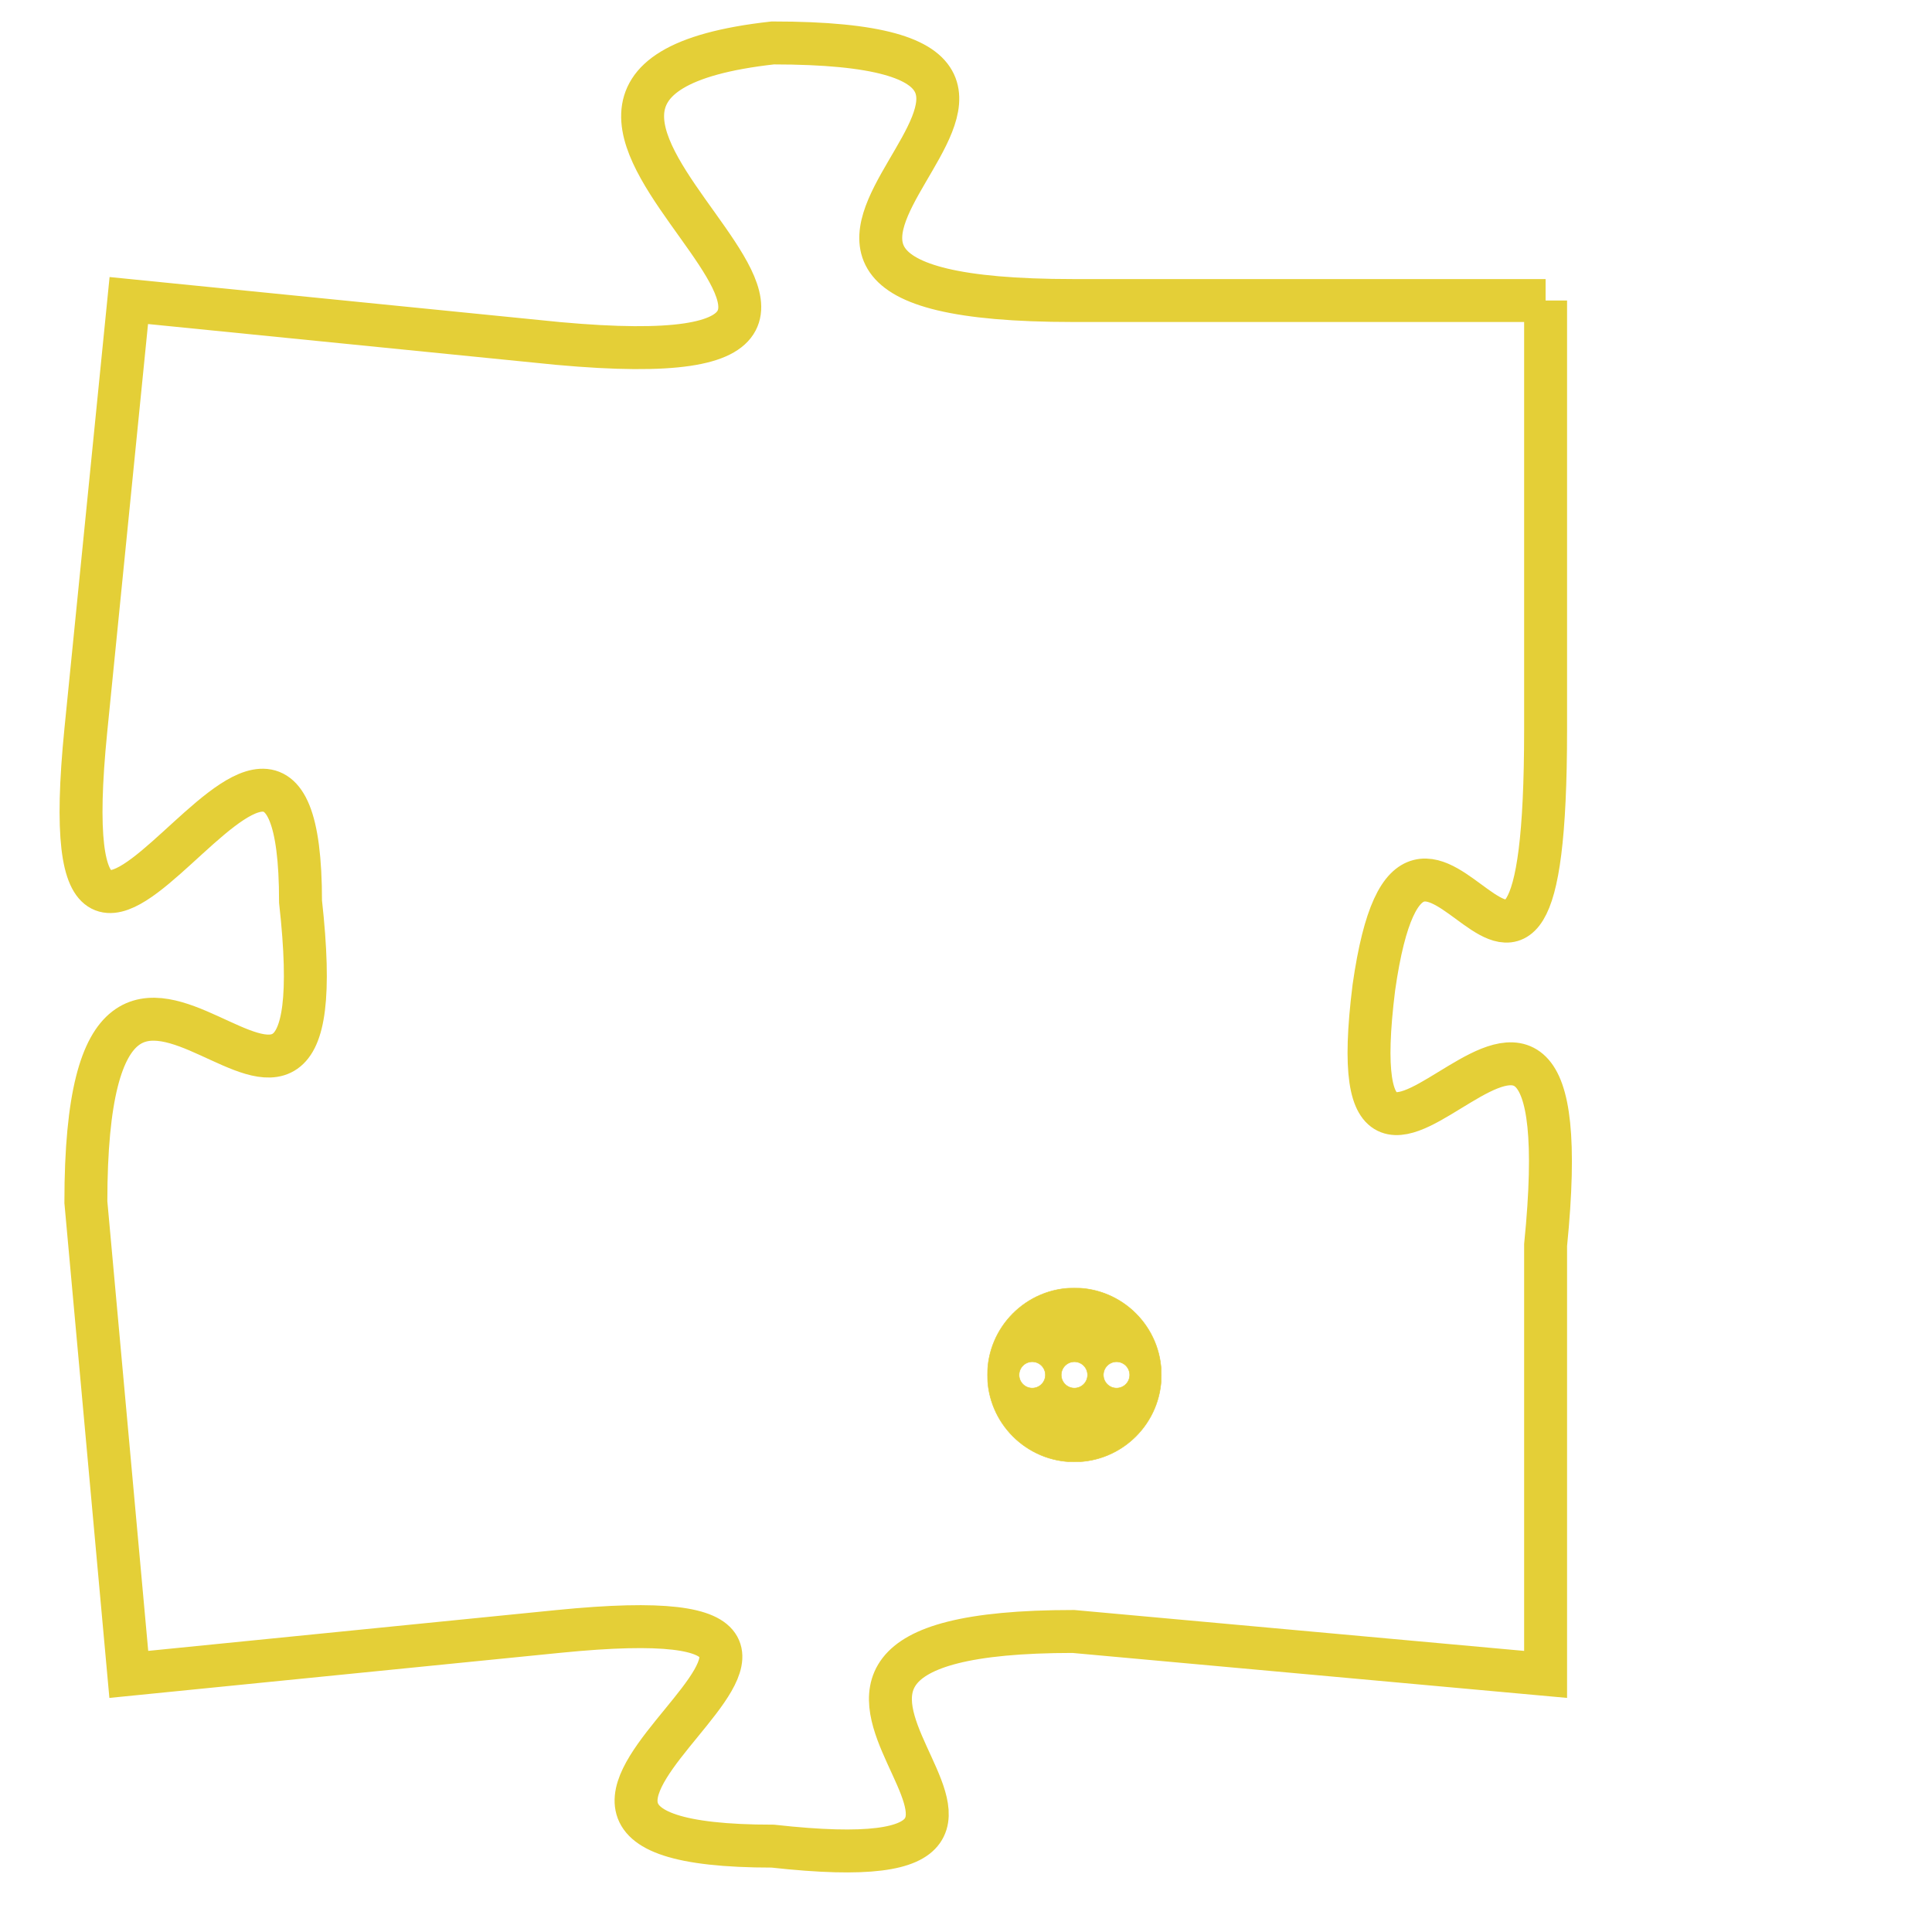 <svg version="1.1" xmlns="http://www.w3.org/2000/svg" xmlns:xlink="http://www.w3.org/1999/xlink" fill="transparent" x="0" y="0" width="350" height="350" preserveAspectRatio="xMinYMin slice"><style type="text/css">.links{fill:transparent;stroke: #E4CF37;}.links:hover{fill:#63D272; opacity:0.4;}</style><defs><g id="allt"><path id="t3198" d="M2607,768 L2596,768 C2585,768 2599,762 2589,762 C2580,763 2595,770 2584,769 L2574,768 2574,768 L2573,778 C2572,788 2578,774 2578,782 C2579,791 2573,779 2573,789 L2574,800 2574,800 L2584,799 C2594,798 2580,804 2589,804 C2598,805 2586,799 2596,799 L2607,800 2607,800 L2607,790 C2608,780 2602,792 2603,784 C2604,777 2607,788 2607,778 L2607,768"/></g><clipPath id="c" clipRule="evenodd" fill="transparent"><use href="#t3198"/></clipPath></defs><svg viewBox="2571 761 38 45" preserveAspectRatio="xMinYMin meet"><svg width="4380" height="2430"><g><image crossorigin="anonymous" x="0" y="0" href="https://nftpuzzle.license-token.com/assets/completepuzzle.svg" width="100%" height="100%" /><g class="links"><use href="#t3198"/></g></g></svg><svg x="2594" y="791" height="9%" width="9%" viewBox="0 0 330 330"><g><a xlink:href="https://nftpuzzle.license-token.com/" class="links"><title>See the most innovative NFT based token software licensing project</title><path fill="#E4CF37" id="more" d="M165,0C74.019,0,0,74.019,0,165s74.019,165,165,165s165-74.019,165-165S255.981,0,165,0z M85,190 c-13.785,0-25-11.215-25-25s11.215-25,25-25s25,11.215,25,25S98.785,190,85,190z M165,190c-13.785,0-25-11.215-25-25 s11.215-25,25-25s25,11.215,25,25S178.785,190,165,190z M245,190c-13.785,0-25-11.215-25-25s11.215-25,25-25 c13.785,0,25,11.215,25,25S258.785,190,245,190z"></path></a></g></svg></svg></svg>